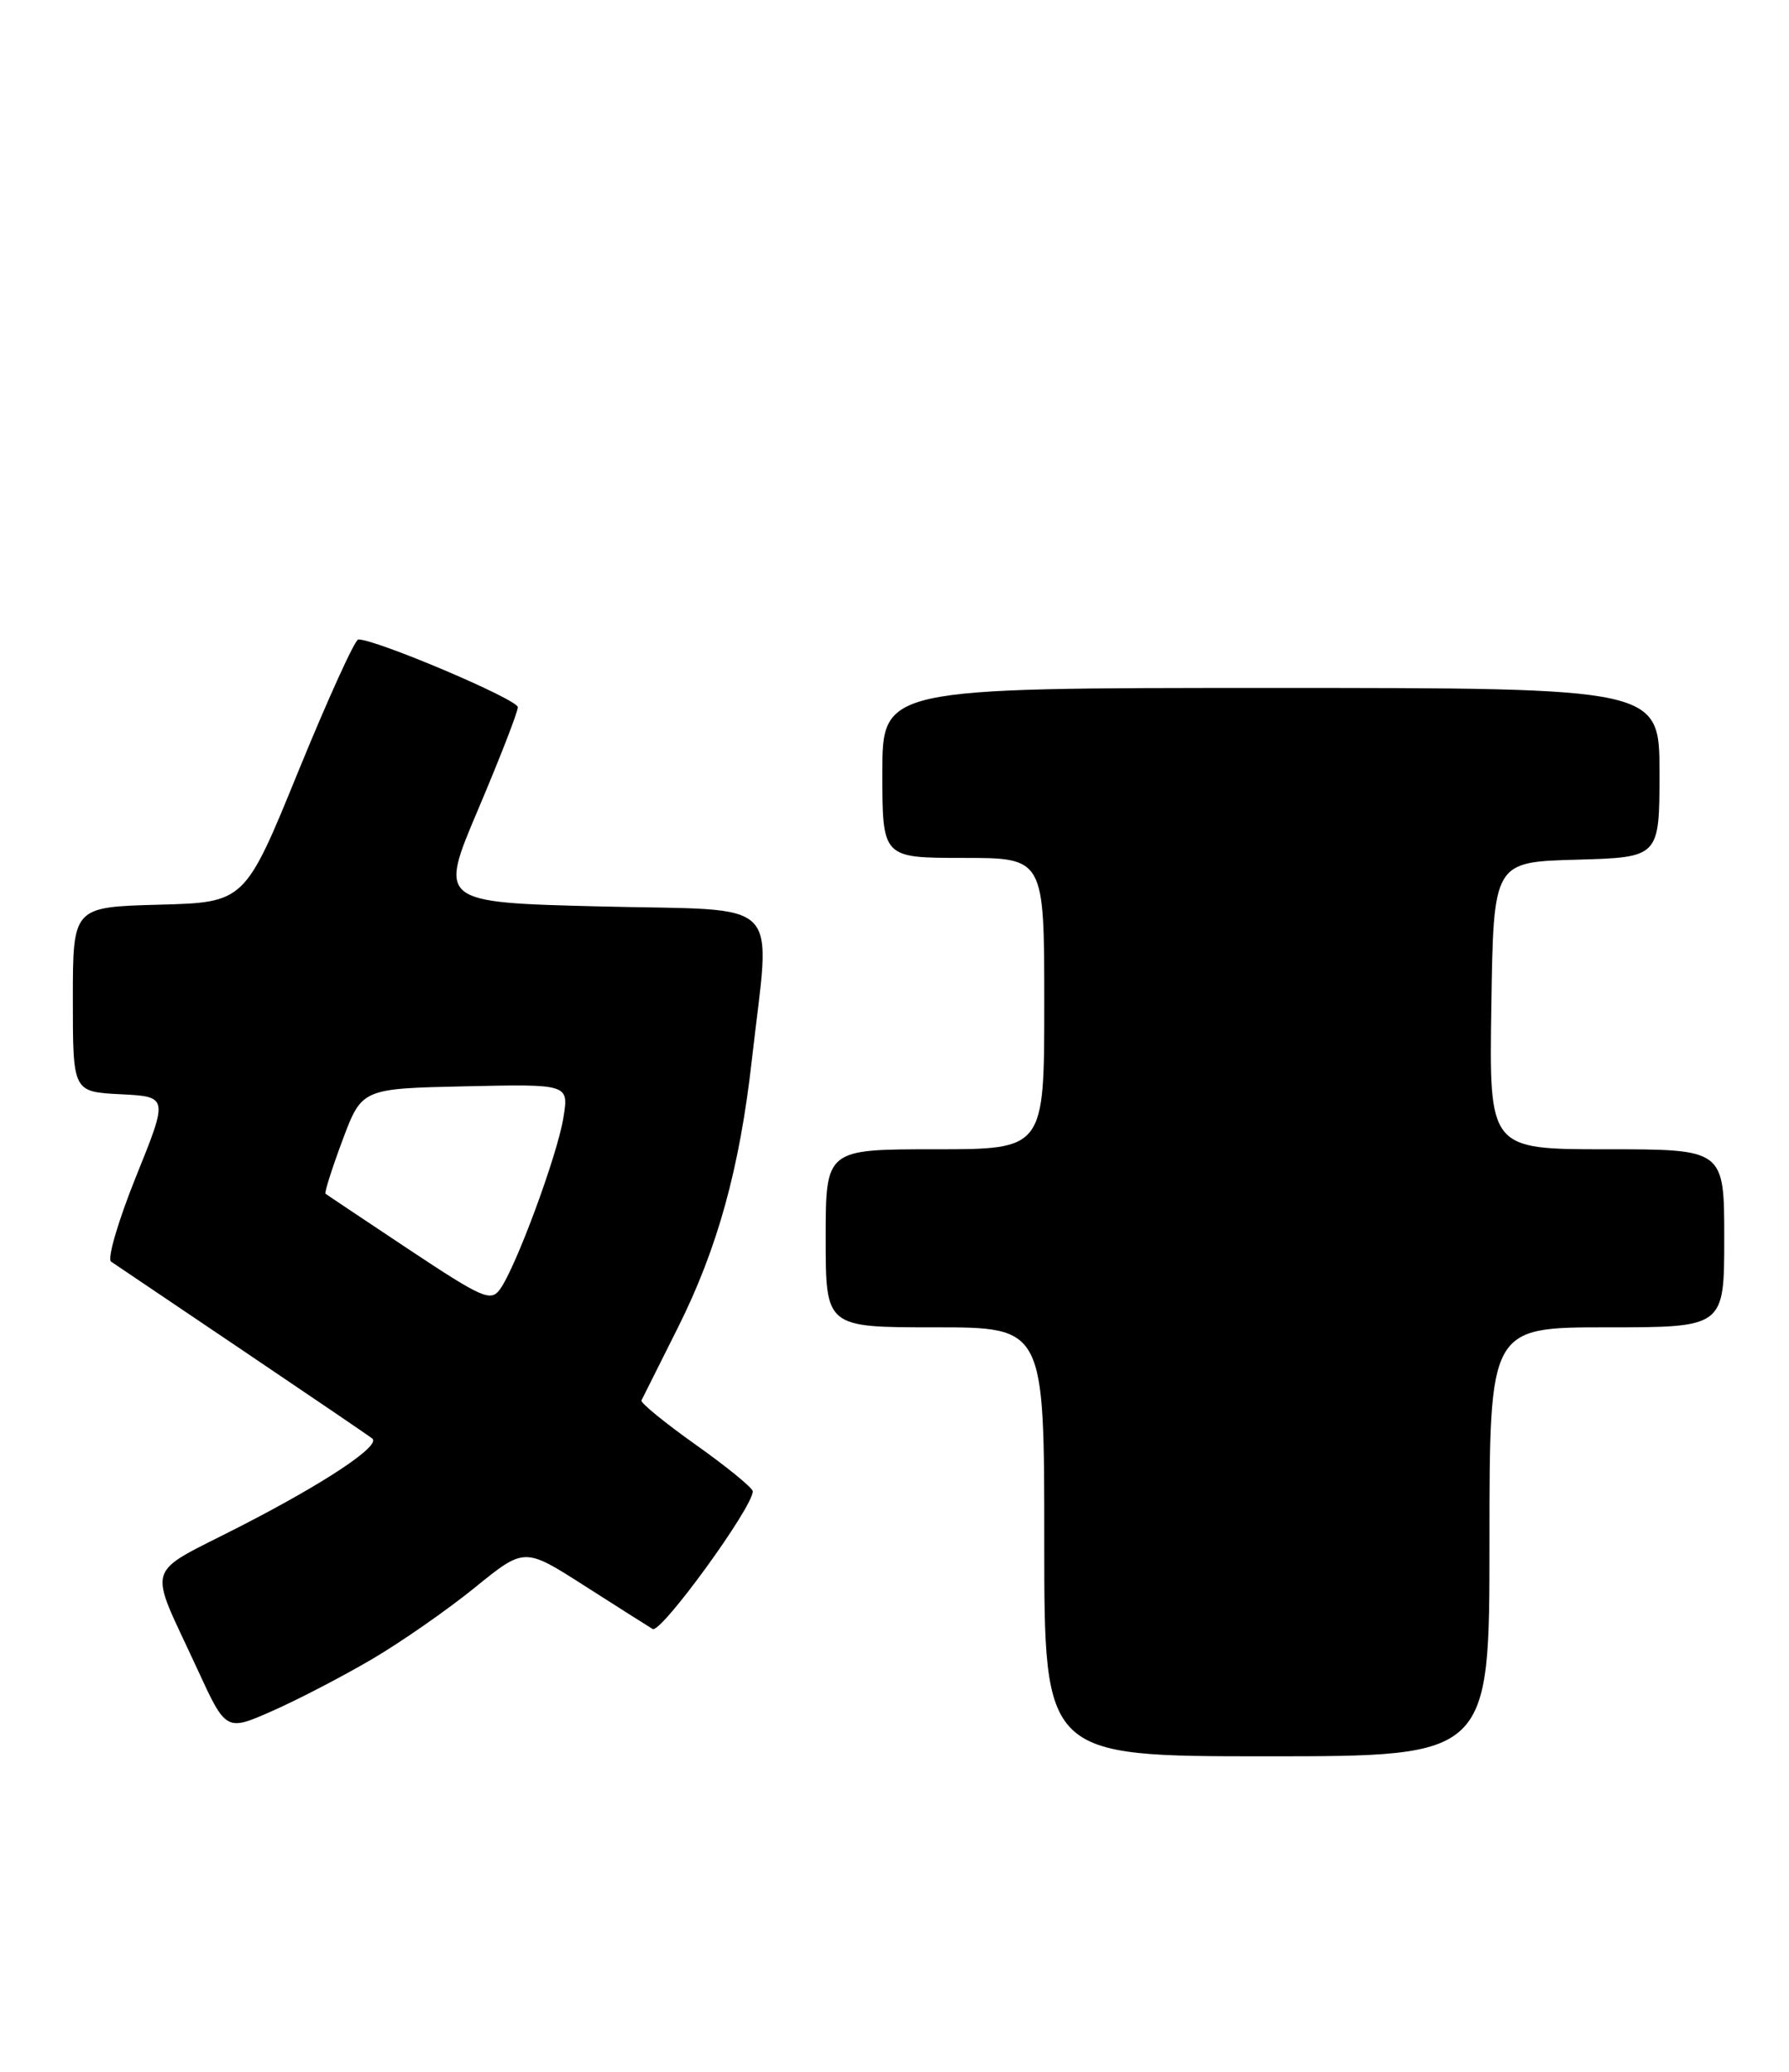 <?xml version="1.0" encoding="UTF-8" standalone="no"?>
<!DOCTYPE svg PUBLIC "-//W3C//DTD SVG 1.1//EN" "http://www.w3.org/Graphics/SVG/1.1/DTD/svg11.dtd" >
<svg xmlns="http://www.w3.org/2000/svg" xmlns:xlink="http://www.w3.org/1999/xlink" version="1.1" viewBox="0 0 221 256">
 <g >
 <path fill="currentColor"
d=" M 184.00 190.50 C 184.00 164.00 184.00 164.00 198.50 164.00 C 213.00 164.00 213.00 164.00 213.00 153.00 C 213.00 142.00 213.00 142.00 198.48 142.00 C 183.95 142.00 183.95 142.00 184.23 124.25 C 184.50 106.50 184.50 106.50 194.75 106.22 C 205.00 105.93 205.00 105.93 205.00 95.47 C 205.00 85.00 205.00 85.00 157.00 85.00 C 109.00 85.00 109.00 85.00 109.00 95.50 C 109.00 106.00 109.00 106.00 119.00 106.00 C 129.00 106.00 129.00 106.00 129.00 124.00 C 129.00 142.00 129.00 142.00 115.50 142.00 C 102.00 142.00 102.00 142.00 102.00 153.00 C 102.00 164.00 102.00 164.00 115.50 164.00 C 129.00 164.00 129.00 164.00 129.00 190.50 C 129.00 217.00 129.00 217.00 156.50 217.00 C 184.00 217.00 184.00 217.00 184.00 190.50 Z  M 45.97 204.99 C 49.56 202.88 55.26 198.91 58.64 196.17 C 64.78 191.18 64.78 191.18 72.14 195.89 C 76.19 198.47 80.00 200.90 80.62 201.27 C 81.63 201.89 93.02 186.22 92.99 184.26 C 92.98 183.84 89.83 181.26 85.98 178.53 C 82.13 175.80 79.10 173.32 79.24 173.03 C 79.38 172.74 81.42 168.68 83.76 164.00 C 88.65 154.22 91.37 144.37 92.88 130.94 C 95.18 110.50 97.21 112.57 74.33 112.00 C 54.19 111.50 54.19 111.50 59.07 100.00 C 61.75 93.67 63.96 88.00 63.97 87.38 C 64.00 86.43 46.43 78.97 44.26 79.01 C 43.84 79.02 40.52 86.34 36.87 95.26 C 30.25 111.50 30.25 111.50 19.62 111.78 C 9.00 112.07 9.00 112.07 9.00 123.49 C 9.00 134.90 9.00 134.90 14.89 135.20 C 20.79 135.50 20.79 135.50 16.80 145.38 C 14.61 150.82 13.22 155.54 13.72 155.88 C 14.22 156.22 21.58 161.18 30.07 166.91 C 38.55 172.63 45.73 177.51 46.00 177.75 C 47.03 178.64 40.16 183.21 29.78 188.54 C 17.60 194.80 18.21 192.82 24.37 206.21 C 27.92 213.93 27.92 213.93 33.68 211.38 C 36.85 209.98 42.38 207.10 45.97 204.99 Z  M 50.50 154.37 C 45.00 150.71 40.37 147.62 40.21 147.49 C 40.06 147.37 41.00 144.39 42.31 140.88 C 44.70 134.50 44.70 134.50 57.48 134.22 C 70.27 133.94 70.27 133.94 69.60 138.08 C 68.87 142.68 63.70 156.67 61.75 159.32 C 60.62 160.86 59.58 160.40 50.50 154.37 Z "/>
</g>
</svg>